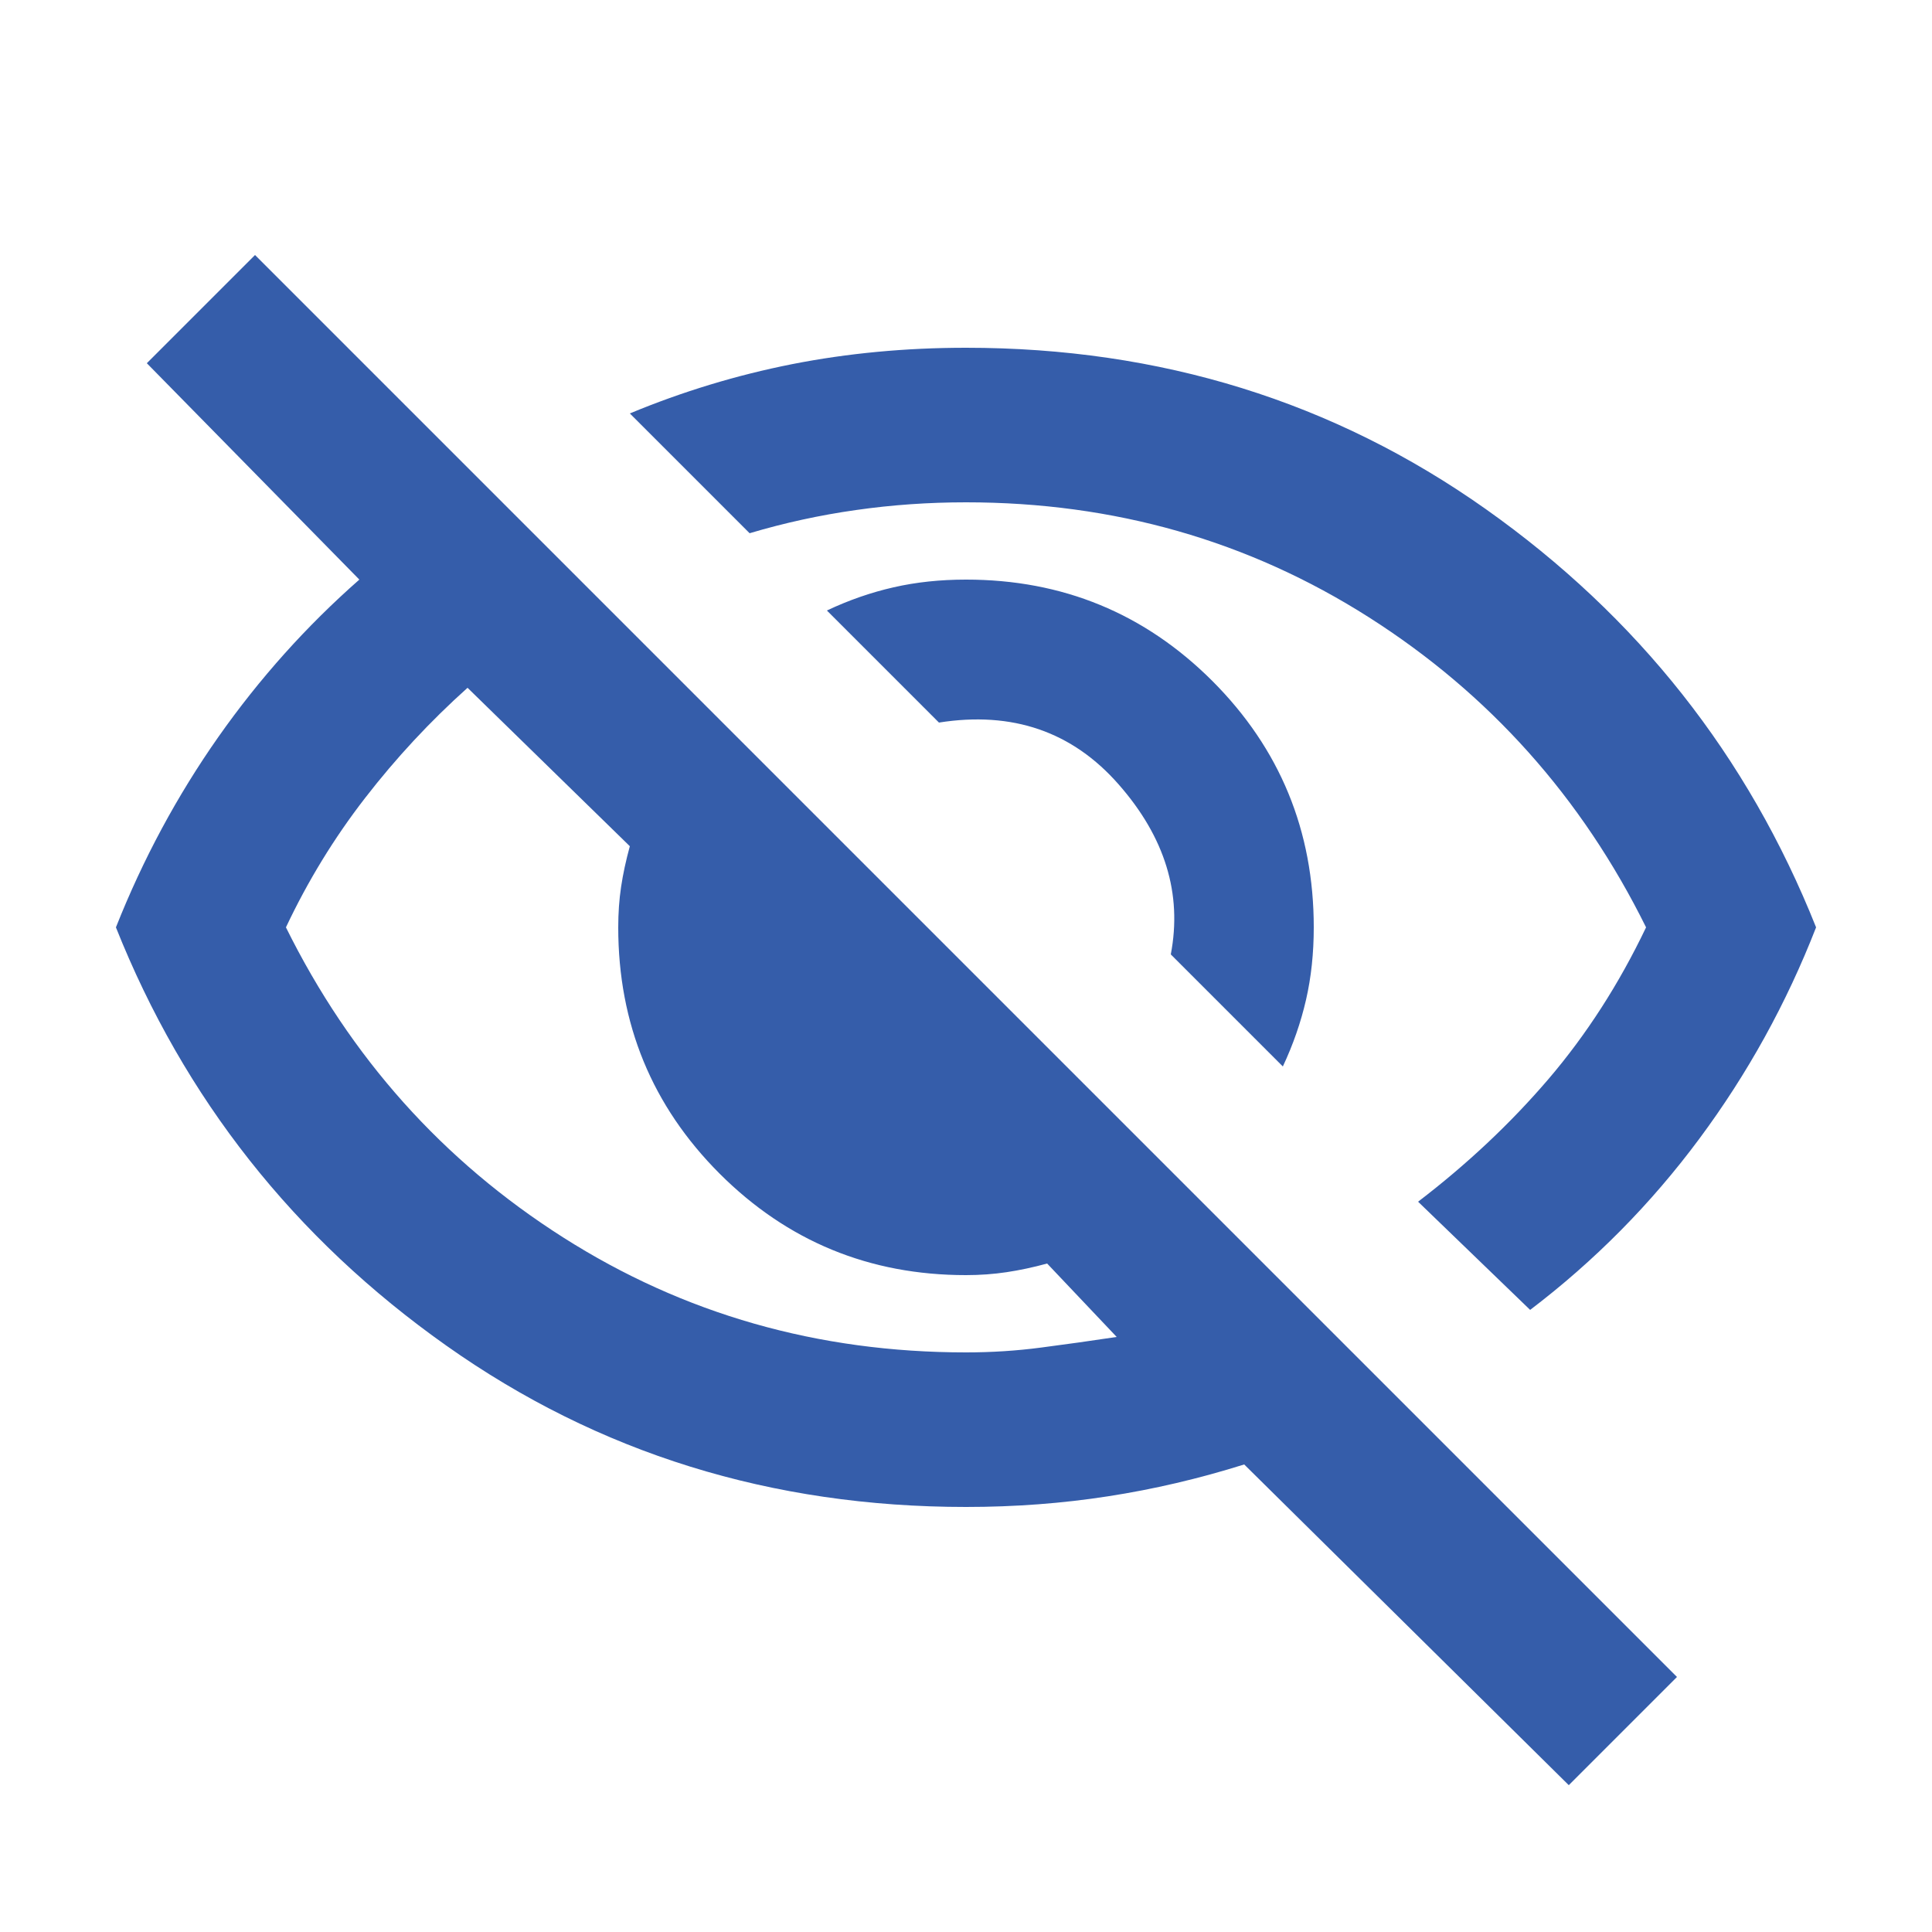 <svg width="25" height="25" viewBox="0 0 25 25" fill="none" xmlns="http://www.w3.org/2000/svg">
<mask id="mask0_193_480" style="mask-type:alpha" maskUnits="userSpaceOnUse" x="0" y="0" width="25" height="25">
<rect x="0.5" y="0.5" width="24" height="24" fill="#355DAA"/>
</mask>
<g mask="url(#mask0_193_480)">
<path d="M16.6 13.8L15.15 12.35C15.3 11.566 15.075 10.833 14.475 10.15C13.875 9.466 13.1 9.2 12.15 9.35L10.7 7.9C10.983 7.766 11.271 7.666 11.562 7.6C11.854 7.533 12.167 7.5 12.5 7.5C13.75 7.5 14.812 7.937 15.688 8.812C16.562 9.687 17 10.75 17 12C17 12.333 16.967 12.646 16.9 12.937C16.833 13.229 16.733 13.517 16.6 13.8ZM19.8 16.95L18.35 15.55C18.983 15.066 19.546 14.537 20.038 13.962C20.529 13.387 20.95 12.733 21.3 12C20.467 10.316 19.271 8.979 17.712 7.987C16.154 6.996 14.417 6.5 12.5 6.5C12.017 6.5 11.542 6.533 11.075 6.6C10.608 6.666 10.15 6.766 9.7 6.9L8.15 5.35C8.833 5.066 9.533 4.854 10.25 4.712C10.967 4.571 11.717 4.5 12.5 4.5C15.017 4.5 17.258 5.196 19.225 6.587C21.192 7.979 22.617 9.783 23.5 12C23.117 12.983 22.613 13.896 21.988 14.737C21.363 15.579 20.633 16.317 19.8 16.95ZM20.3 23.1L16.1 18.95C15.517 19.133 14.929 19.271 14.338 19.362C13.746 19.454 13.133 19.5 12.5 19.5C9.983 19.5 7.742 18.804 5.775 17.412C3.808 16.021 2.383 14.216 1.5 12C1.85 11.117 2.292 10.296 2.825 9.537C3.358 8.779 3.967 8.1 4.65 7.5L1.9 4.7L3.3 3.3L21.7 21.7L20.3 23.1ZM6.05 8.9C5.567 9.333 5.125 9.808 4.725 10.325C4.325 10.841 3.983 11.4 3.7 12C4.533 13.683 5.729 15.021 7.287 16.012C8.846 17.004 10.583 17.5 12.5 17.5C12.833 17.5 13.158 17.479 13.475 17.437C13.792 17.396 14.117 17.35 14.45 17.3L13.55 16.35C13.367 16.4 13.192 16.437 13.025 16.462C12.858 16.487 12.683 16.5 12.5 16.5C11.25 16.5 10.188 16.062 9.312 15.187C8.438 14.312 8 13.25 8 12C8 11.816 8.012 11.642 8.037 11.475C8.062 11.308 8.1 11.133 8.15 10.95L6.05 8.9Z" fill="#355DAA"/>
</g>
</svg>
